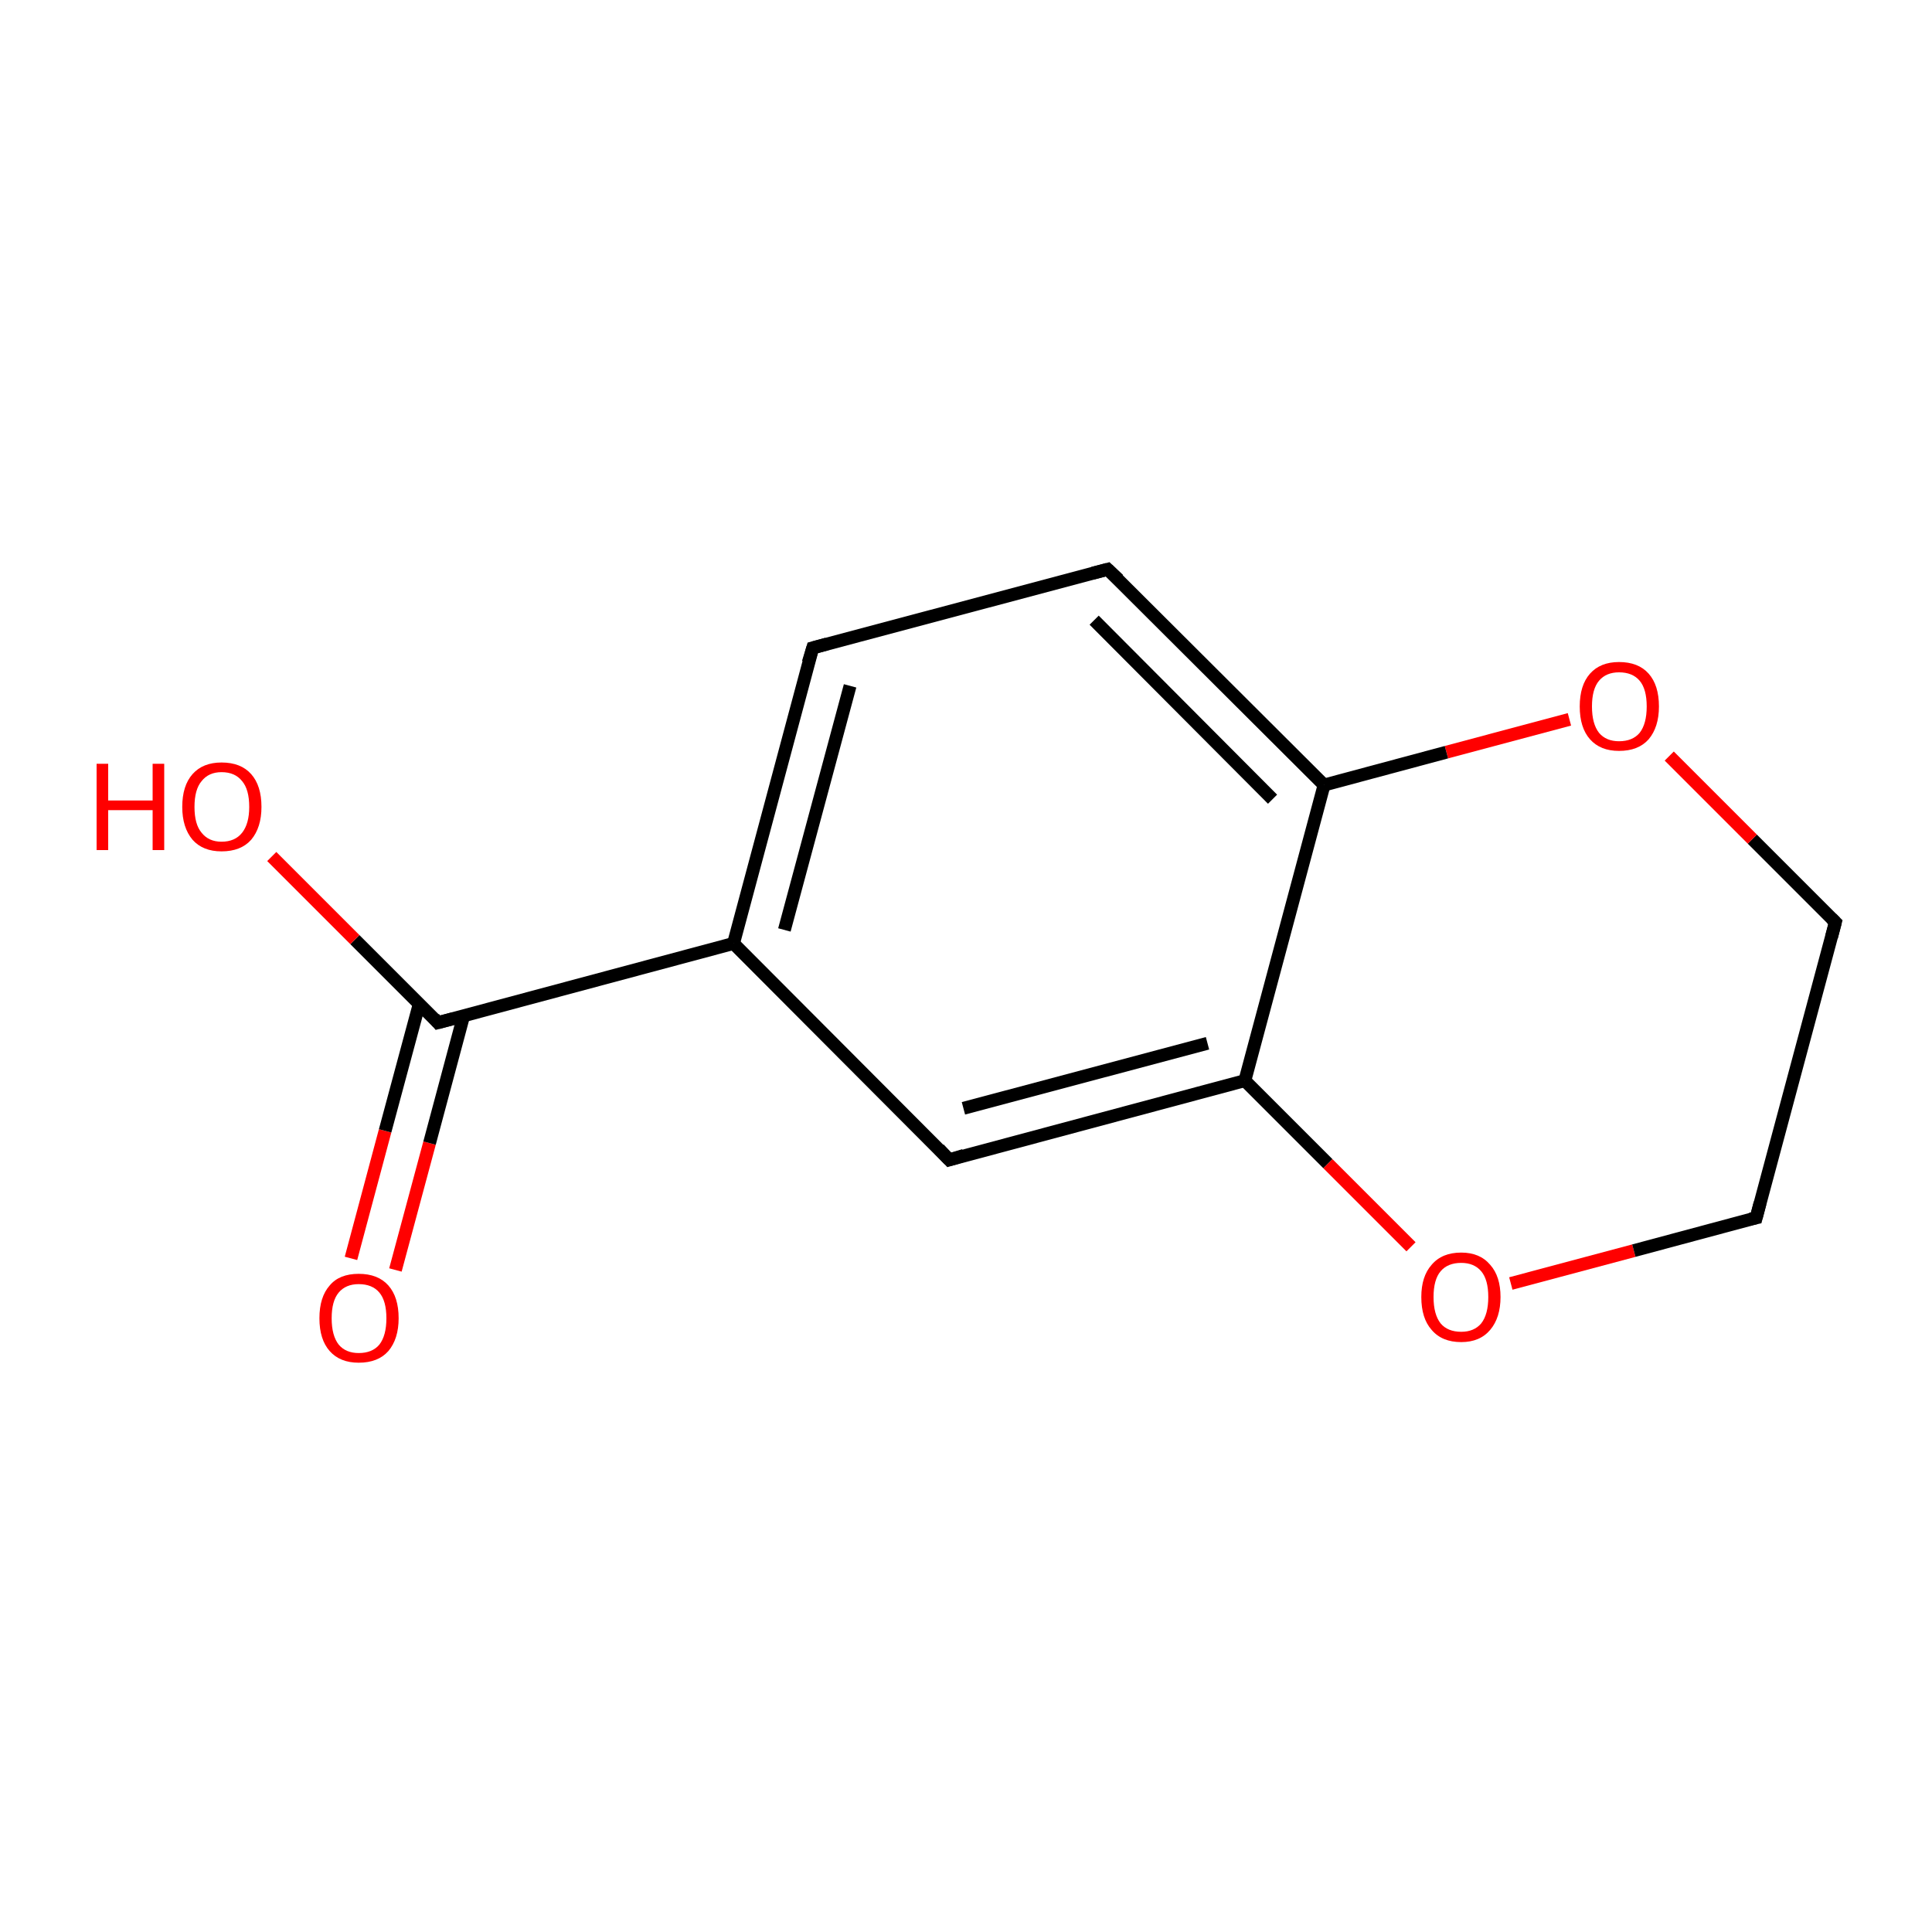 <?xml version='1.0' encoding='iso-8859-1'?>
<svg version='1.1' baseProfile='full'
              xmlns='http://www.w3.org/2000/svg'
                      xmlns:rdkit='http://www.rdkit.org/xml'
                      xmlns:xlink='http://www.w3.org/1999/xlink'
                  xml:space='preserve'
width='300px' height='300px' viewBox='0 0 300 300'>
<!-- END OF HEADER -->
<rect style='opacity:1.0;fill:#FFFFFF;stroke:none' width='300.0' height='300.0' x='0.0' y='0.0'> </rect>
<path class='bond-0 atom-0 atom-1' d='M 54.5,195.4 L 59.8,175.6' style='fill:none;fill-rule:evenodd;stroke:#FF0000;stroke-width:2.0px;stroke-linecap:butt;stroke-linejoin:miter;stroke-opacity:1' />
<path class='bond-0 atom-0 atom-1' d='M 59.8,175.6 L 65.1,155.9' style='fill:none;fill-rule:evenodd;stroke:#000000;stroke-width:2.0px;stroke-linecap:butt;stroke-linejoin:miter;stroke-opacity:1' />
<path class='bond-0 atom-0 atom-1' d='M 61.4,197.2 L 66.7,177.5' style='fill:none;fill-rule:evenodd;stroke:#FF0000;stroke-width:2.0px;stroke-linecap:butt;stroke-linejoin:miter;stroke-opacity:1' />
<path class='bond-0 atom-0 atom-1' d='M 66.7,177.5 L 72.0,157.7' style='fill:none;fill-rule:evenodd;stroke:#000000;stroke-width:2.0px;stroke-linecap:butt;stroke-linejoin:miter;stroke-opacity:1' />
<path class='bond-1 atom-1 atom-2' d='M 68.0,158.8 L 55.1,145.9' style='fill:none;fill-rule:evenodd;stroke:#000000;stroke-width:2.0px;stroke-linecap:butt;stroke-linejoin:miter;stroke-opacity:1' />
<path class='bond-1 atom-1 atom-2' d='M 55.1,145.9 L 42.2,133.0' style='fill:none;fill-rule:evenodd;stroke:#FF0000;stroke-width:2.0px;stroke-linecap:butt;stroke-linejoin:miter;stroke-opacity:1' />
<path class='bond-2 atom-1 atom-3' d='M 68.0,158.8 L 113.9,146.5' style='fill:none;fill-rule:evenodd;stroke:#000000;stroke-width:2.0px;stroke-linecap:butt;stroke-linejoin:miter;stroke-opacity:1' />
<path class='bond-3 atom-3 atom-4' d='M 113.9,146.5 L 126.2,100.6' style='fill:none;fill-rule:evenodd;stroke:#000000;stroke-width:2.0px;stroke-linecap:butt;stroke-linejoin:miter;stroke-opacity:1' />
<path class='bond-3 atom-3 atom-4' d='M 121.8,144.4 L 132.0,106.5' style='fill:none;fill-rule:evenodd;stroke:#000000;stroke-width:2.0px;stroke-linecap:butt;stroke-linejoin:miter;stroke-opacity:1' />
<path class='bond-4 atom-4 atom-5' d='M 126.2,100.6 L 172.0,88.4' style='fill:none;fill-rule:evenodd;stroke:#000000;stroke-width:2.0px;stroke-linecap:butt;stroke-linejoin:miter;stroke-opacity:1' />
<path class='bond-5 atom-5 atom-6' d='M 172.0,88.4 L 205.6,121.9' style='fill:none;fill-rule:evenodd;stroke:#000000;stroke-width:2.0px;stroke-linecap:butt;stroke-linejoin:miter;stroke-opacity:1' />
<path class='bond-5 atom-5 atom-6' d='M 169.9,96.3 L 197.6,124.1' style='fill:none;fill-rule:evenodd;stroke:#000000;stroke-width:2.0px;stroke-linecap:butt;stroke-linejoin:miter;stroke-opacity:1' />
<path class='bond-6 atom-6 atom-7' d='M 205.6,121.9 L 193.3,167.8' style='fill:none;fill-rule:evenodd;stroke:#000000;stroke-width:2.0px;stroke-linecap:butt;stroke-linejoin:miter;stroke-opacity:1' />
<path class='bond-7 atom-7 atom-8' d='M 193.3,167.8 L 147.4,180.1' style='fill:none;fill-rule:evenodd;stroke:#000000;stroke-width:2.0px;stroke-linecap:butt;stroke-linejoin:miter;stroke-opacity:1' />
<path class='bond-7 atom-7 atom-8' d='M 187.5,162.0 L 149.6,172.1' style='fill:none;fill-rule:evenodd;stroke:#000000;stroke-width:2.0px;stroke-linecap:butt;stroke-linejoin:miter;stroke-opacity:1' />
<path class='bond-8 atom-7 atom-9' d='M 193.3,167.8 L 206.2,180.7' style='fill:none;fill-rule:evenodd;stroke:#000000;stroke-width:2.0px;stroke-linecap:butt;stroke-linejoin:miter;stroke-opacity:1' />
<path class='bond-8 atom-7 atom-9' d='M 206.2,180.7 L 219.1,193.6' style='fill:none;fill-rule:evenodd;stroke:#FF0000;stroke-width:2.0px;stroke-linecap:butt;stroke-linejoin:miter;stroke-opacity:1' />
<path class='bond-9 atom-9 atom-10' d='M 234.6,199.3 L 253.7,194.2' style='fill:none;fill-rule:evenodd;stroke:#FF0000;stroke-width:2.0px;stroke-linecap:butt;stroke-linejoin:miter;stroke-opacity:1' />
<path class='bond-9 atom-9 atom-10' d='M 253.7,194.2 L 272.7,189.1' style='fill:none;fill-rule:evenodd;stroke:#000000;stroke-width:2.0px;stroke-linecap:butt;stroke-linejoin:miter;stroke-opacity:1' />
<path class='bond-10 atom-10 atom-11' d='M 272.7,189.1 L 285.0,143.2' style='fill:none;fill-rule:evenodd;stroke:#000000;stroke-width:2.0px;stroke-linecap:butt;stroke-linejoin:miter;stroke-opacity:1' />
<path class='bond-11 atom-11 atom-12' d='M 285.0,143.2 L 272.1,130.3' style='fill:none;fill-rule:evenodd;stroke:#000000;stroke-width:2.0px;stroke-linecap:butt;stroke-linejoin:miter;stroke-opacity:1' />
<path class='bond-11 atom-11 atom-12' d='M 272.1,130.3 L 259.2,117.4' style='fill:none;fill-rule:evenodd;stroke:#FF0000;stroke-width:2.0px;stroke-linecap:butt;stroke-linejoin:miter;stroke-opacity:1' />
<path class='bond-12 atom-8 atom-3' d='M 147.4,180.1 L 113.9,146.5' style='fill:none;fill-rule:evenodd;stroke:#000000;stroke-width:2.0px;stroke-linecap:butt;stroke-linejoin:miter;stroke-opacity:1' />
<path class='bond-13 atom-12 atom-6' d='M 243.7,111.7 L 224.6,116.8' style='fill:none;fill-rule:evenodd;stroke:#FF0000;stroke-width:2.0px;stroke-linecap:butt;stroke-linejoin:miter;stroke-opacity:1' />
<path class='bond-13 atom-12 atom-6' d='M 224.6,116.8 L 205.6,121.9' style='fill:none;fill-rule:evenodd;stroke:#000000;stroke-width:2.0px;stroke-linecap:butt;stroke-linejoin:miter;stroke-opacity:1' />
<path d='M 67.4,158.1 L 68.0,158.8 L 70.3,158.2' style='fill:none;stroke:#000000;stroke-width:2.0px;stroke-linecap:butt;stroke-linejoin:miter;stroke-miterlimit:10;stroke-opacity:1;' />
<path d='M 125.5,102.9 L 126.2,100.6 L 128.4,100.0' style='fill:none;stroke:#000000;stroke-width:2.0px;stroke-linecap:butt;stroke-linejoin:miter;stroke-miterlimit:10;stroke-opacity:1;' />
<path d='M 169.7,89.0 L 172.0,88.4 L 173.7,90.0' style='fill:none;stroke:#000000;stroke-width:2.0px;stroke-linecap:butt;stroke-linejoin:miter;stroke-miterlimit:10;stroke-opacity:1;' />
<path d='M 149.7,179.4 L 147.4,180.1 L 145.8,178.4' style='fill:none;stroke:#000000;stroke-width:2.0px;stroke-linecap:butt;stroke-linejoin:miter;stroke-miterlimit:10;stroke-opacity:1;' />
<path d='M 271.8,189.3 L 272.7,189.1 L 273.3,186.8' style='fill:none;stroke:#000000;stroke-width:2.0px;stroke-linecap:butt;stroke-linejoin:miter;stroke-miterlimit:10;stroke-opacity:1;' />
<path d='M 284.4,145.5 L 285.0,143.2 L 284.4,142.6' style='fill:none;stroke:#000000;stroke-width:2.0px;stroke-linecap:butt;stroke-linejoin:miter;stroke-miterlimit:10;stroke-opacity:1;' />
<path class='atom-0' d='M 49.6 204.7
Q 49.6 201.4, 51.2 199.6
Q 52.7 197.8, 55.7 197.8
Q 58.7 197.8, 60.3 199.6
Q 61.9 201.4, 61.9 204.7
Q 61.9 207.9, 60.3 209.8
Q 58.7 211.6, 55.7 211.6
Q 52.8 211.6, 51.2 209.8
Q 49.6 208.0, 49.6 204.7
M 55.7 210.1
Q 57.8 210.1, 58.9 208.8
Q 60.0 207.4, 60.0 204.7
Q 60.0 202.0, 58.9 200.7
Q 57.8 199.4, 55.7 199.4
Q 53.7 199.4, 52.6 200.7
Q 51.5 202.0, 51.5 204.7
Q 51.5 207.4, 52.6 208.8
Q 53.7 210.1, 55.7 210.1
' fill='#FF0000'/>
<path class='atom-2' d='M 15.0 118.6
L 16.8 118.6
L 16.8 124.3
L 23.7 124.3
L 23.7 118.6
L 25.5 118.6
L 25.5 132.0
L 23.7 132.0
L 23.7 125.8
L 16.8 125.8
L 16.8 132.0
L 15.0 132.0
L 15.0 118.6
' fill='#FF0000'/>
<path class='atom-2' d='M 28.3 125.3
Q 28.3 122.0, 29.9 120.2
Q 31.5 118.4, 34.4 118.4
Q 37.4 118.4, 39.0 120.2
Q 40.6 122.0, 40.6 125.3
Q 40.6 128.5, 39.0 130.4
Q 37.4 132.2, 34.4 132.2
Q 31.5 132.2, 29.9 130.4
Q 28.3 128.5, 28.3 125.3
M 34.4 130.7
Q 36.5 130.7, 37.6 129.3
Q 38.7 127.9, 38.7 125.3
Q 38.7 122.6, 37.6 121.3
Q 36.5 119.9, 34.4 119.9
Q 32.4 119.9, 31.3 121.3
Q 30.2 122.6, 30.2 125.3
Q 30.2 128.0, 31.3 129.3
Q 32.4 130.7, 34.4 130.7
' fill='#FF0000'/>
<path class='atom-9' d='M 220.7 201.4
Q 220.7 198.2, 222.3 196.4
Q 223.9 194.5, 226.9 194.5
Q 229.8 194.5, 231.4 196.4
Q 233.0 198.2, 233.0 201.4
Q 233.0 204.6, 231.4 206.5
Q 229.8 208.4, 226.9 208.4
Q 223.9 208.4, 222.3 206.5
Q 220.7 204.7, 220.7 201.4
M 226.9 206.8
Q 228.9 206.8, 230.0 205.5
Q 231.1 204.1, 231.1 201.4
Q 231.1 198.7, 230.0 197.4
Q 228.9 196.1, 226.9 196.1
Q 224.8 196.1, 223.7 197.4
Q 222.6 198.7, 222.6 201.4
Q 222.6 204.1, 223.7 205.5
Q 224.8 206.8, 226.9 206.8
' fill='#FF0000'/>
<path class='atom-12' d='M 245.3 109.7
Q 245.3 106.4, 246.9 104.6
Q 248.5 102.8, 251.4 102.8
Q 254.4 102.8, 256.0 104.6
Q 257.6 106.4, 257.6 109.7
Q 257.6 112.9, 256.0 114.8
Q 254.4 116.6, 251.4 116.6
Q 248.5 116.6, 246.9 114.8
Q 245.3 113.0, 245.3 109.7
M 251.4 115.1
Q 253.5 115.1, 254.6 113.8
Q 255.7 112.4, 255.7 109.7
Q 255.7 107.0, 254.6 105.7
Q 253.5 104.4, 251.4 104.4
Q 249.4 104.4, 248.3 105.7
Q 247.2 107.0, 247.2 109.7
Q 247.2 112.4, 248.3 113.8
Q 249.4 115.1, 251.4 115.1
' fill='#FF0000'/>
</svg>
